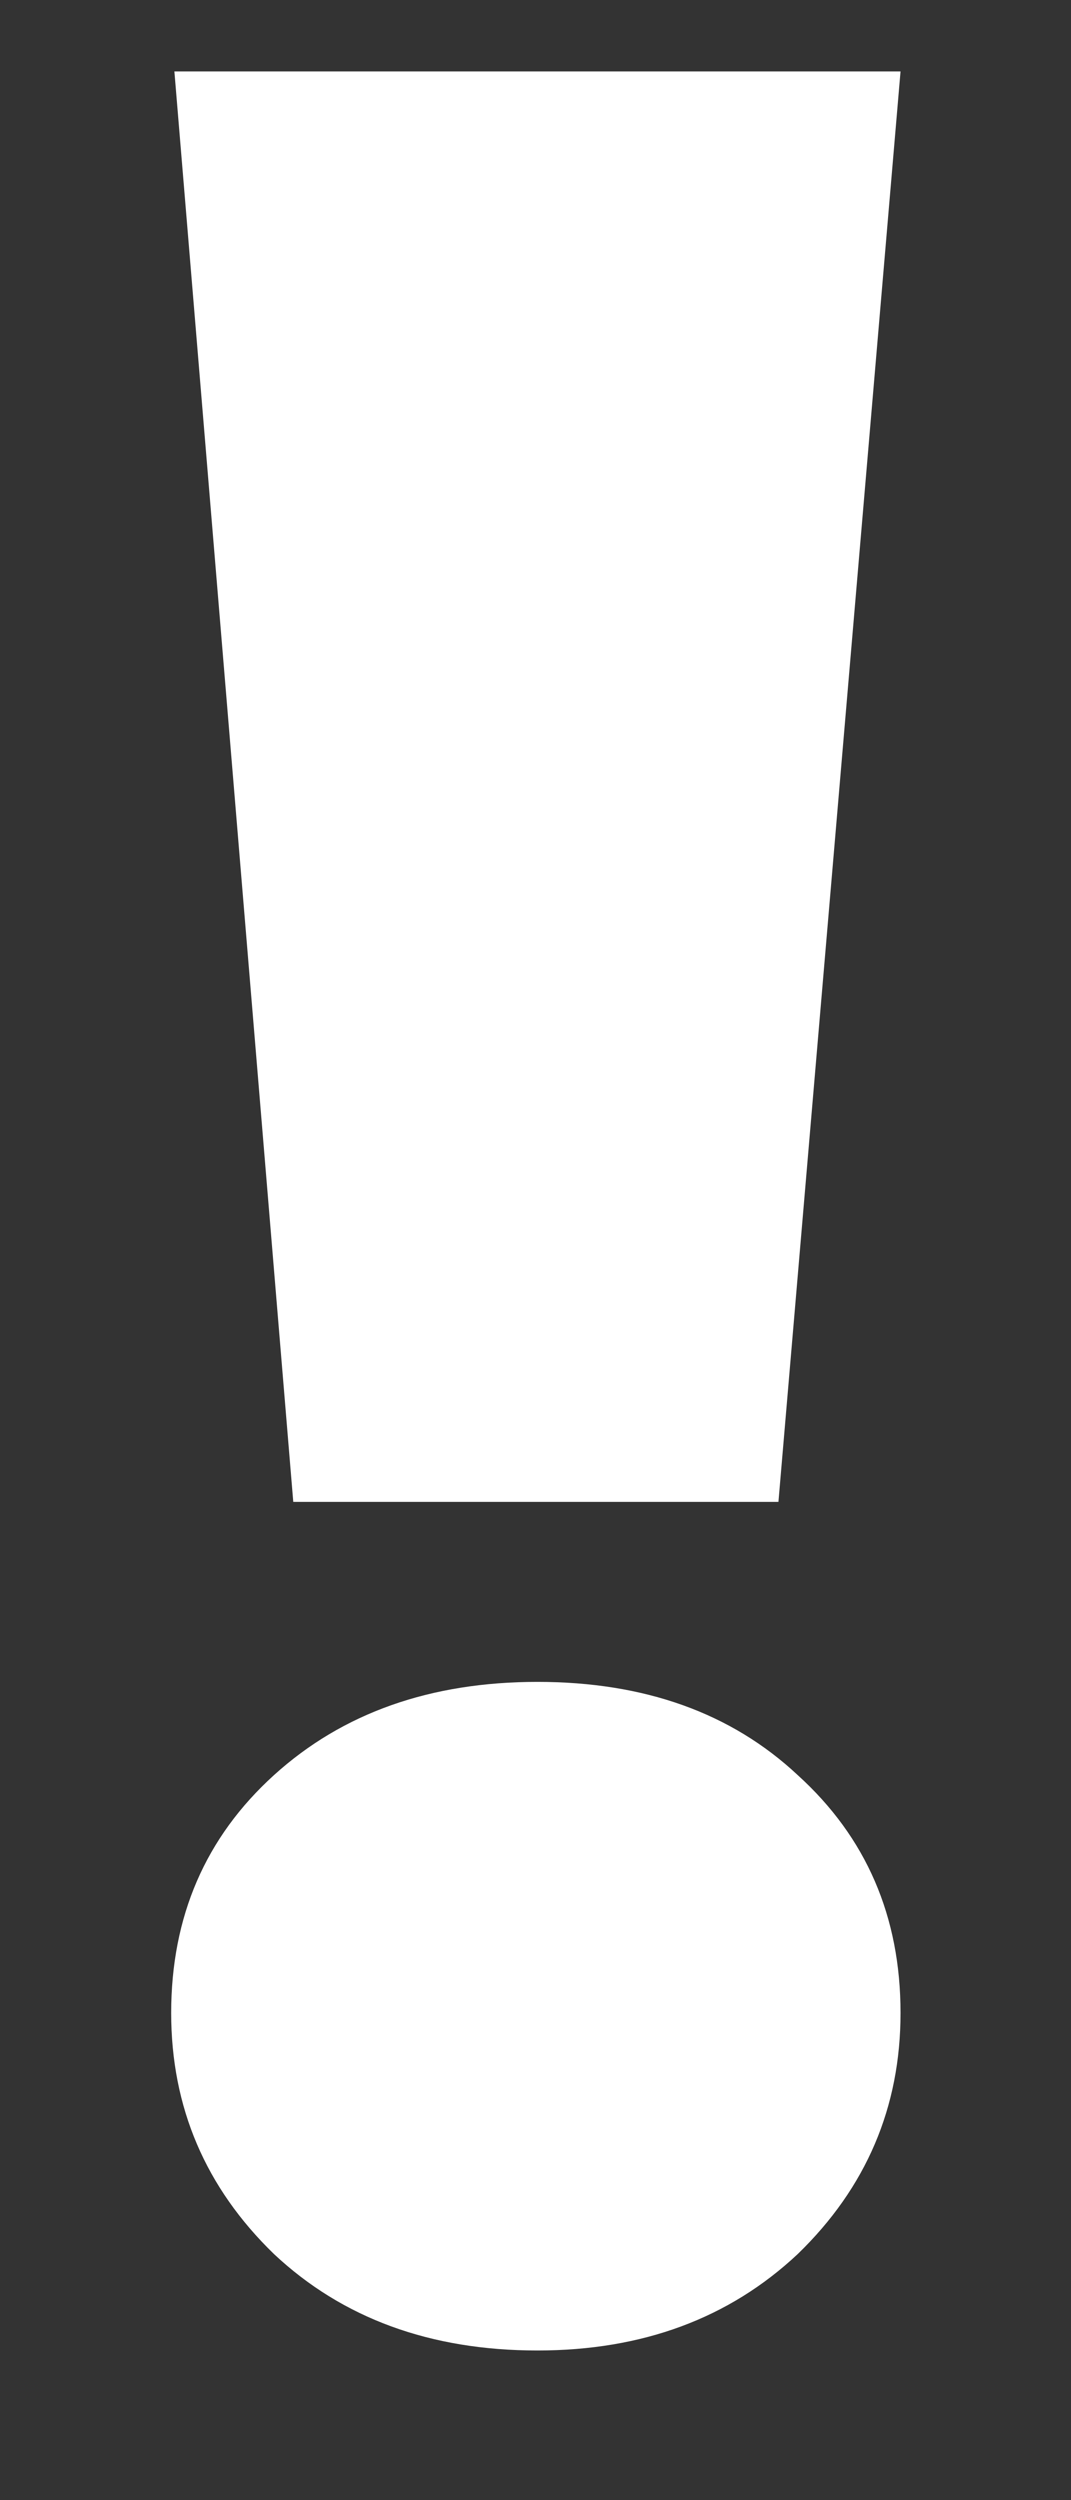 <svg width="6" height="14" viewBox="0 0 6 14" fill="none" xmlns="http://www.w3.org/2000/svg">
<rect x="0" y="0" width="6" height="14" fill="#333333" stroke="none"/>
<path d="M0.977 0.4H5.045L4.361 8.41H1.643L0.977 0.4ZM3.011 13.162C2.411 13.162 1.919 12.982 1.535 12.622C1.151 12.25 0.959 11.8 0.959 11.272C0.959 10.732 1.151 10.288 1.535 9.94C1.919 9.592 2.411 9.418 3.011 9.418C3.611 9.418 4.097 9.592 4.469 9.94C4.853 10.288 5.045 10.732 5.045 11.272C5.045 11.8 4.853 12.25 4.469 12.622C4.085 12.982 3.599 13.162 3.011 13.162Z" fill="white"/>
</svg>

